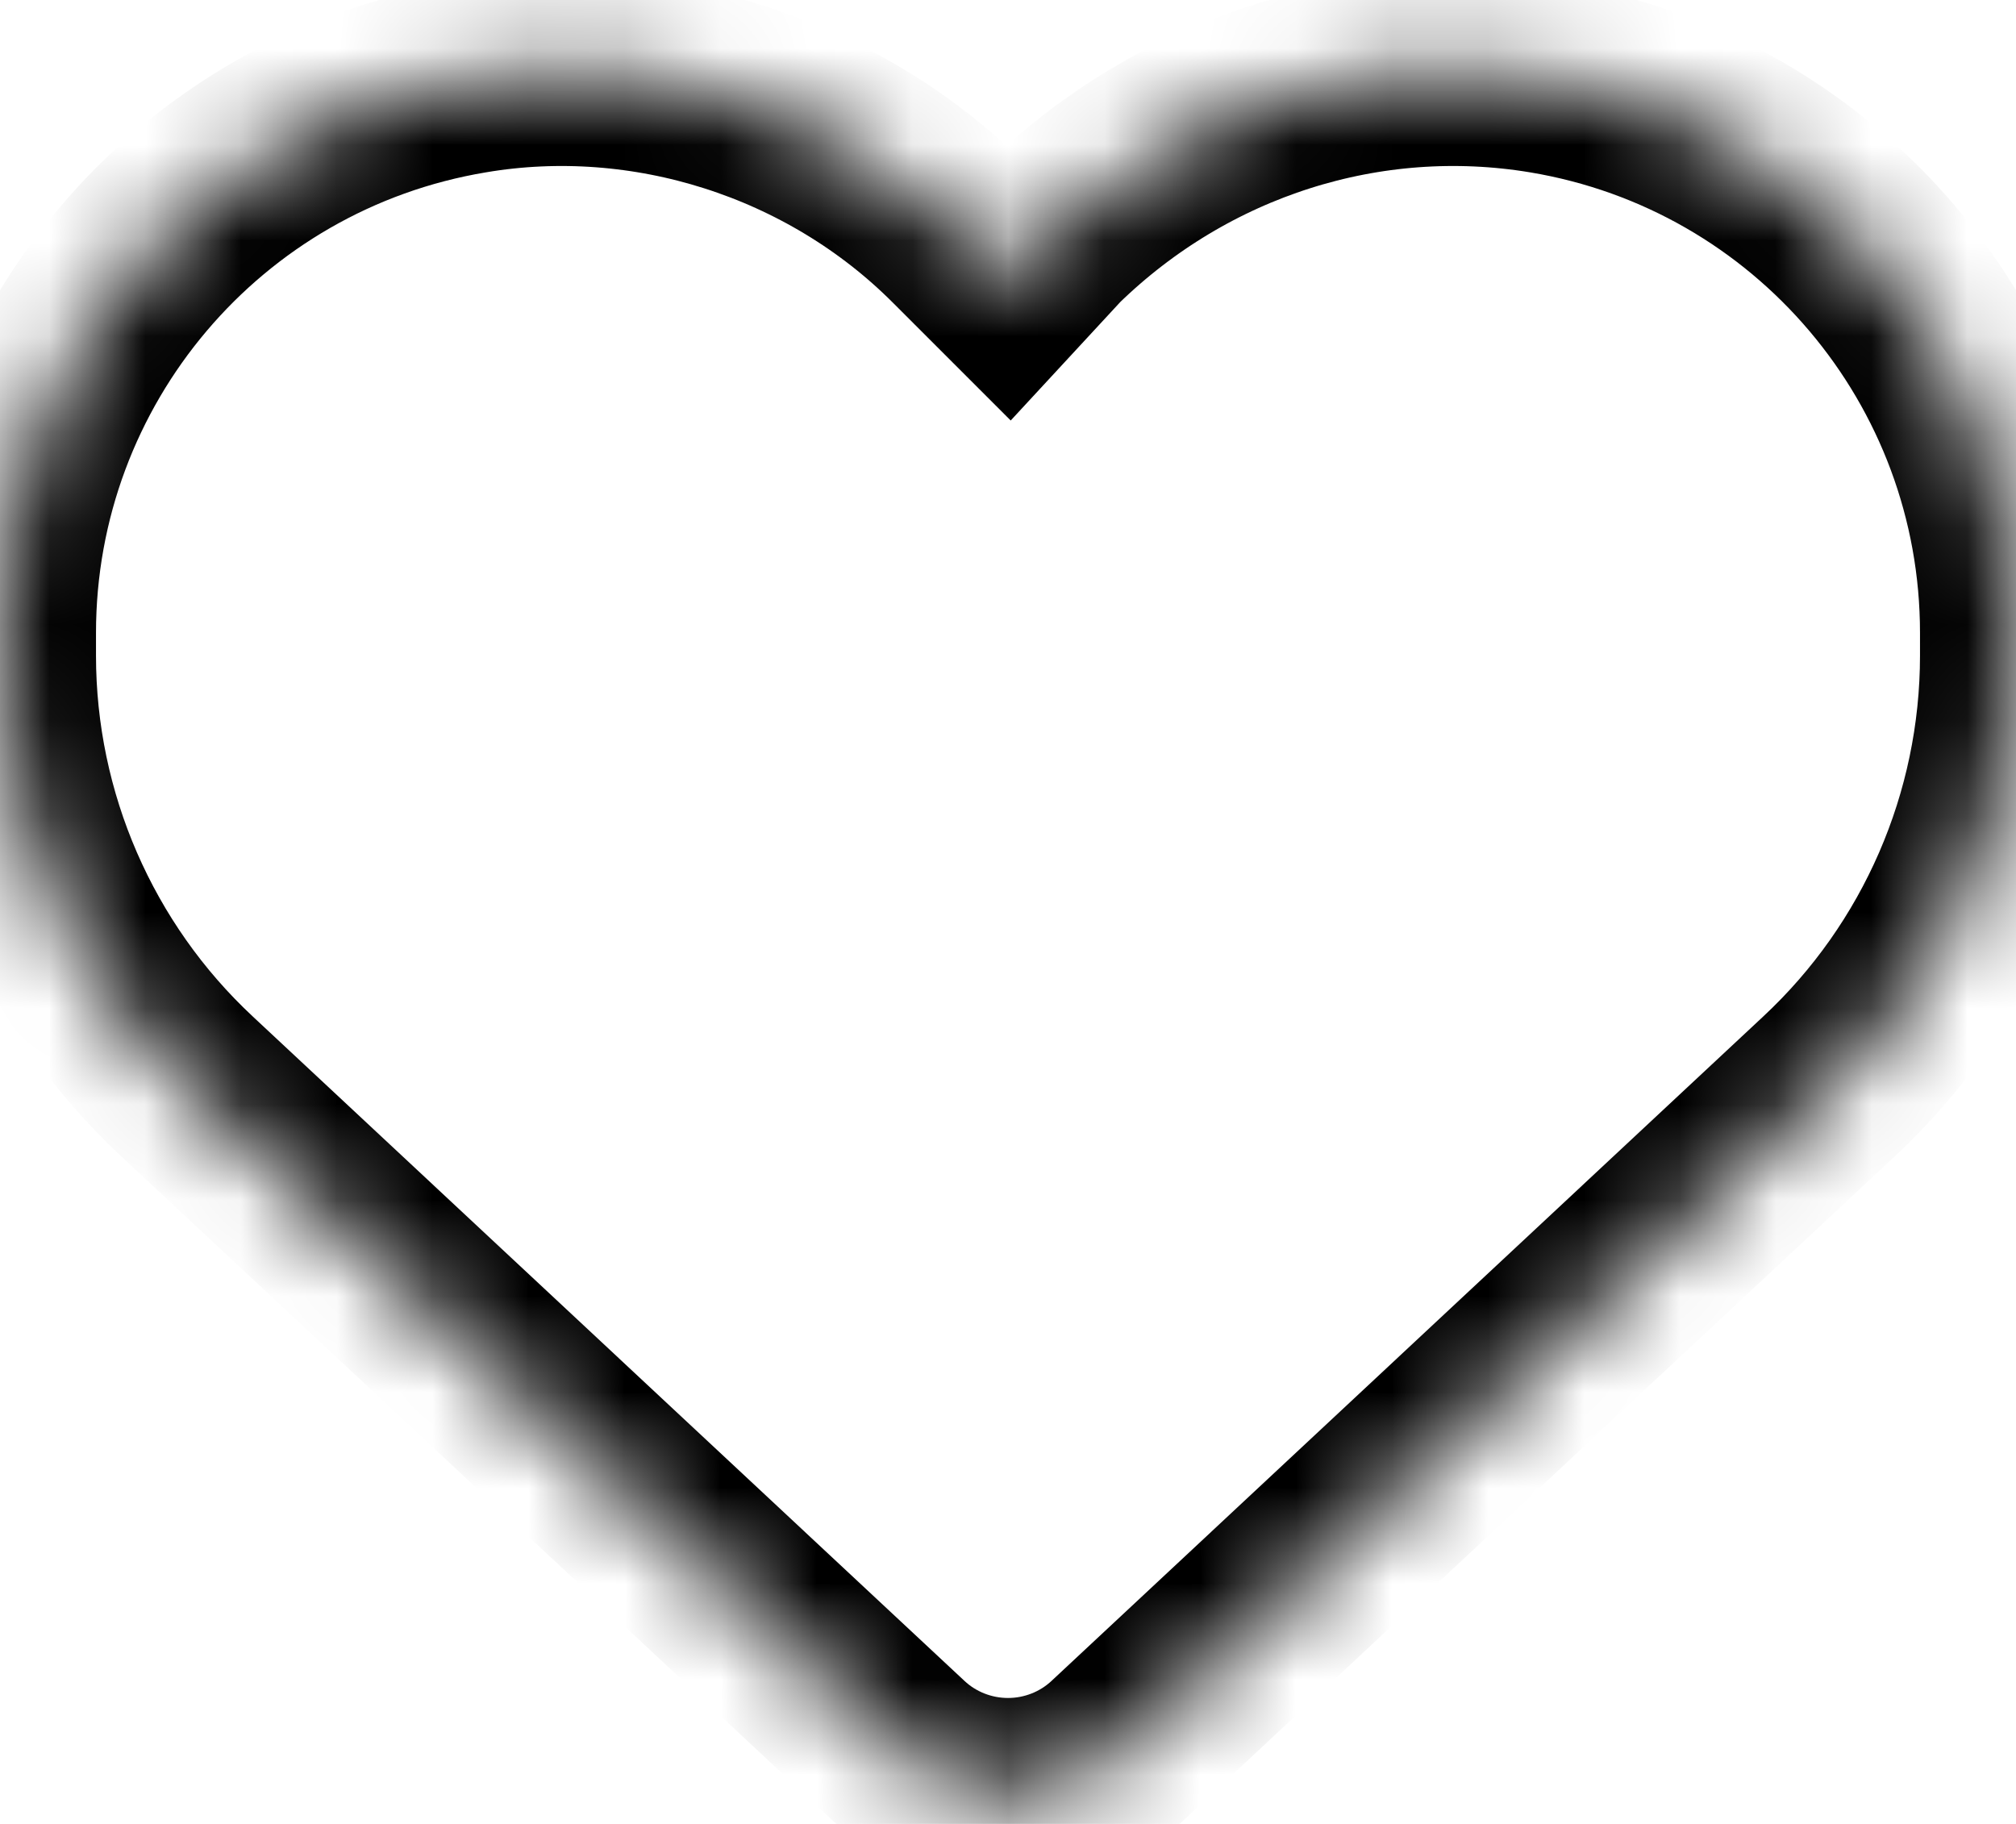 <svg width="21" height="19" viewBox="0 0 21 19" fill="none" xmlns="http://www.w3.org/2000/svg">
<mask id="path-1-inside-1_445_1199" fill="white">
<path d="M0 6.83V6.592C0 3.725 2.072 1.28 4.897 0.809C6.731 0.498 8.671 1.107 10.008 2.446L10.5 2.938L10.955 2.446C12.329 1.107 14.232 0.498 16.103 0.809C18.929 1.28 21 3.725 21 6.592V6.83C21 8.532 20.294 10.161 19.048 11.321L11.636 18.241C11.329 18.528 10.922 18.688 10.5 18.688C10.078 18.688 9.671 18.528 9.364 18.241L1.952 11.321C0.707 10.161 1.23047e-05 8.532 1.23047e-05 6.83H0Z"/>
</mask>
<path d="M0 6.83V6.592C0 3.725 2.072 1.28 4.897 0.809C6.731 0.498 8.671 1.107 10.008 2.446L10.5 2.938L10.955 2.446C12.329 1.107 14.232 0.498 16.103 0.809C18.929 1.28 21 3.725 21 6.592V6.83C21 8.532 20.294 10.161 19.048 11.321L11.636 18.241C11.329 18.528 10.922 18.688 10.5 18.688C10.078 18.688 9.671 18.528 9.364 18.241L1.952 11.321C0.707 10.161 1.23047e-05 8.532 1.23047e-05 6.83H0Z" stroke="black" stroke-width="2" mask="url(#path-1-inside-1_445_1199)"/>
</svg>
